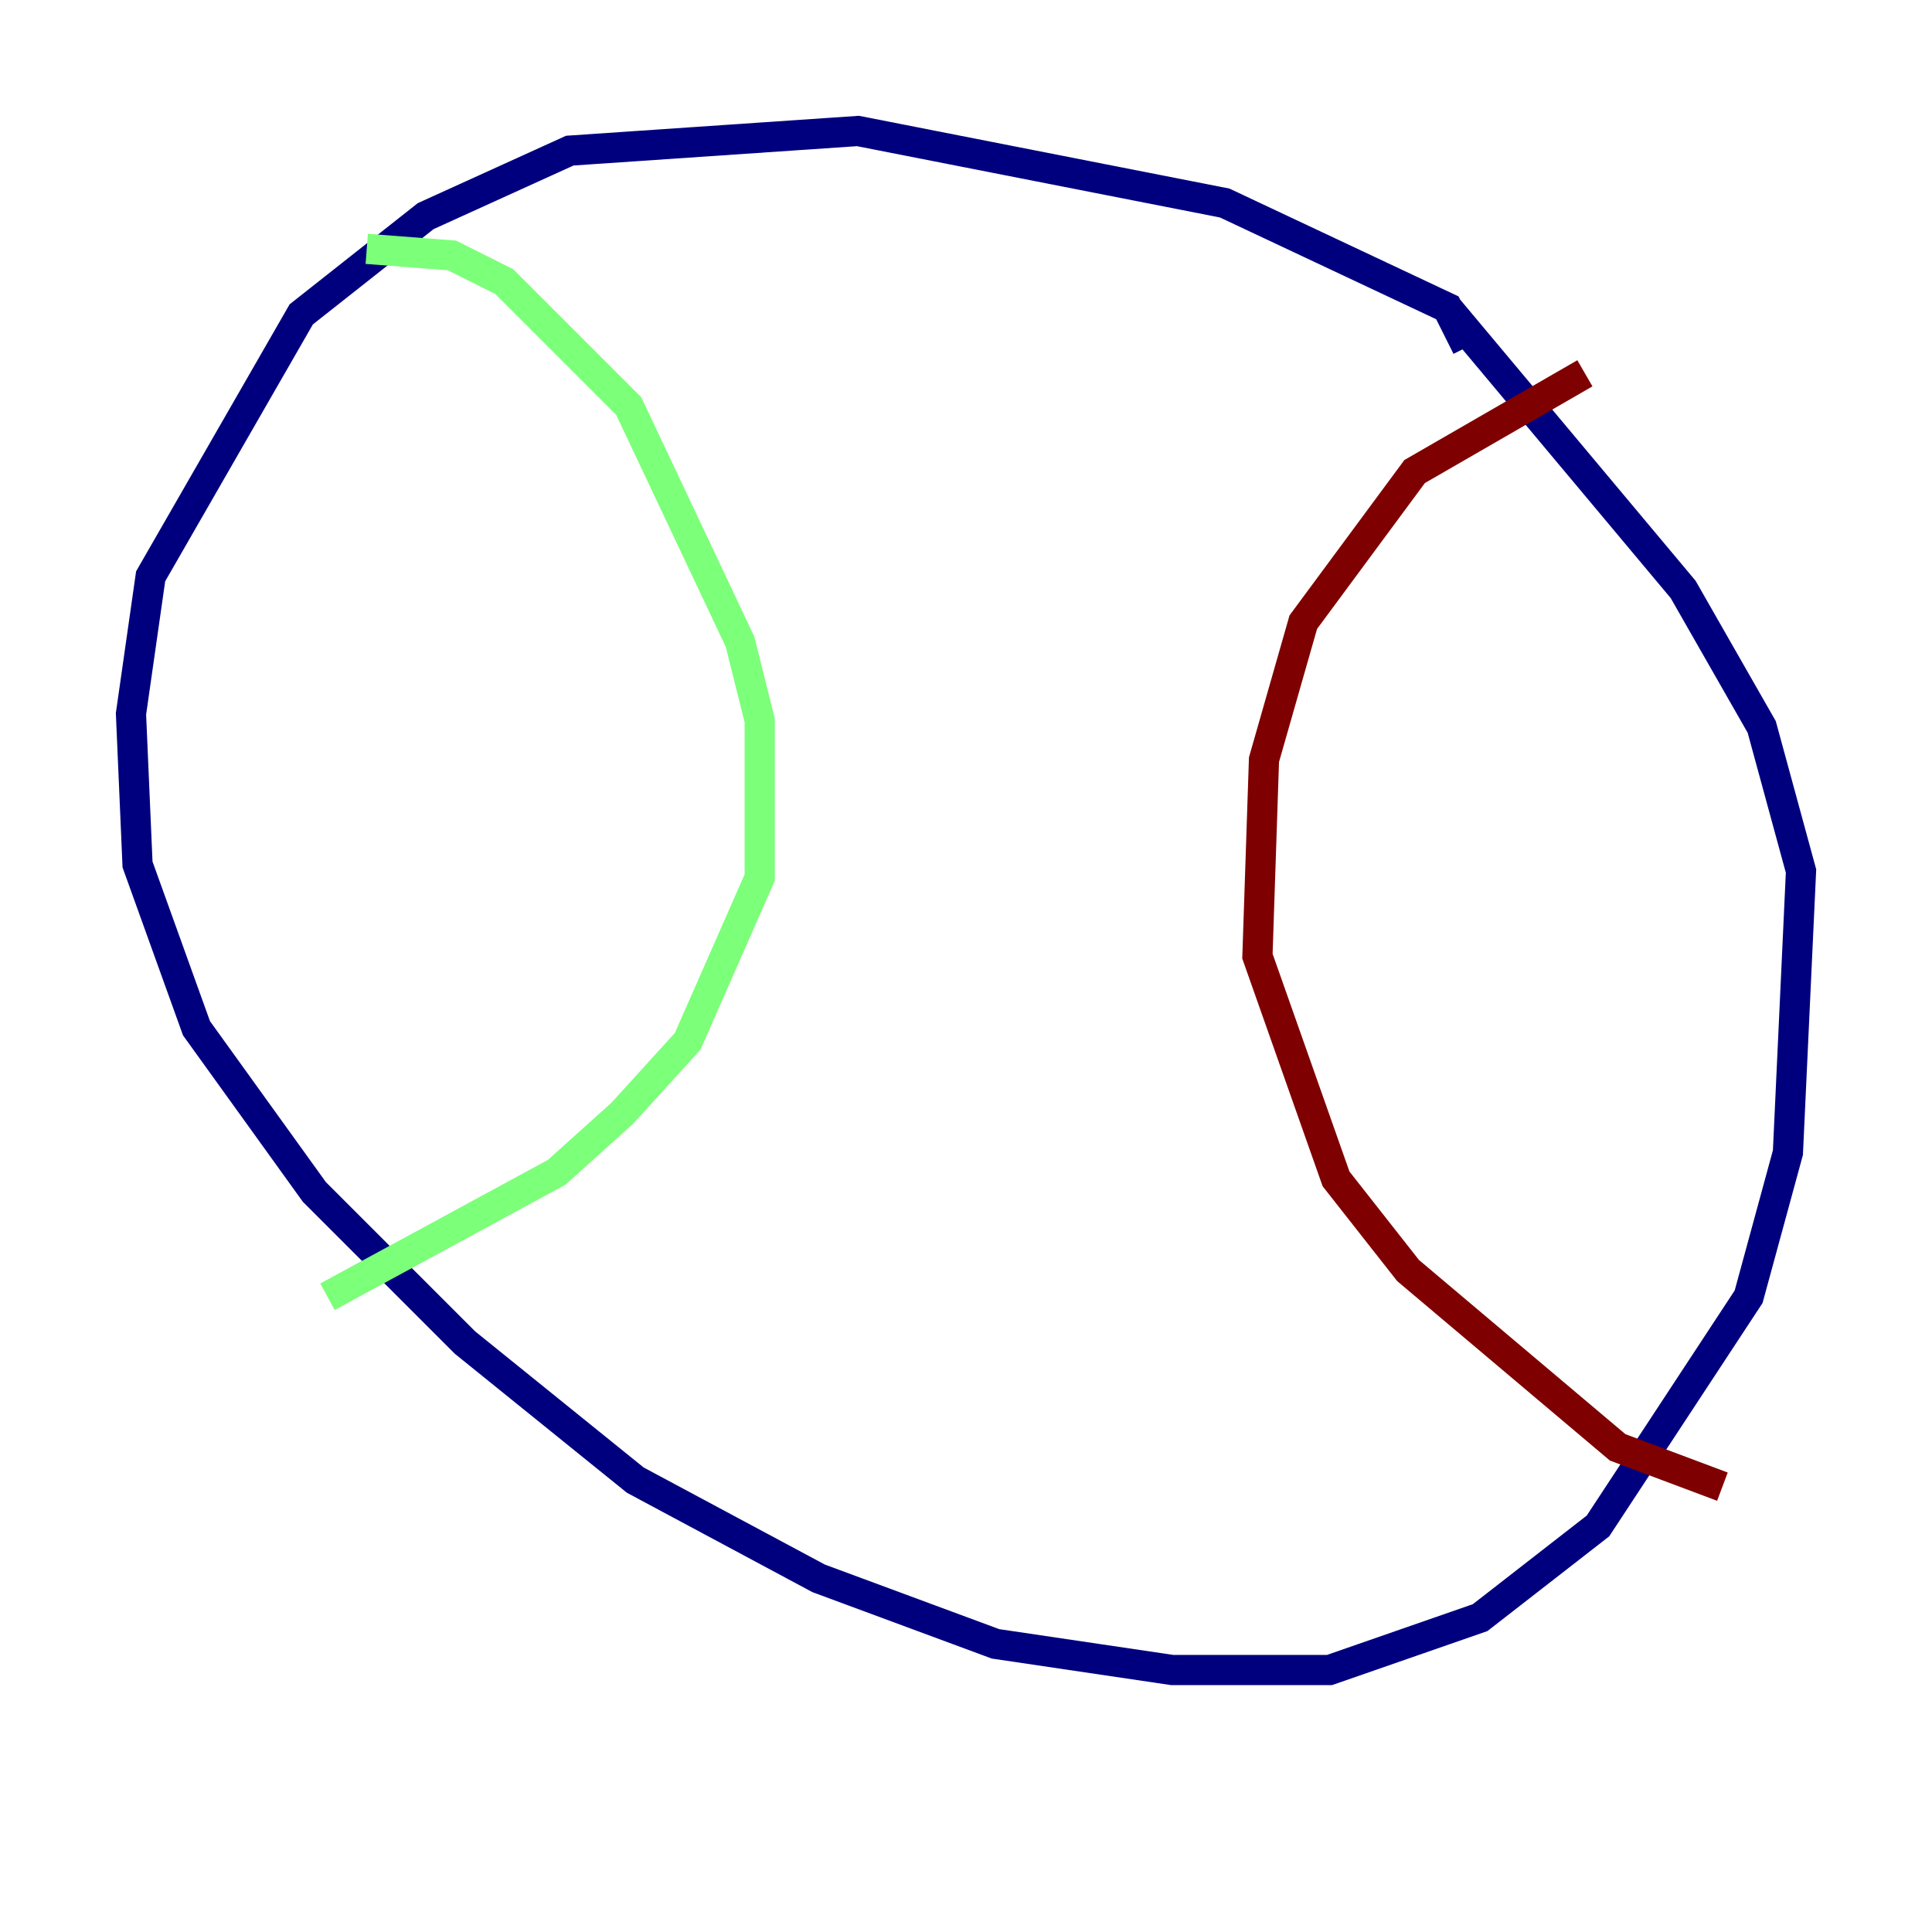 <?xml version="1.0" encoding="utf-8" ?>
<svg baseProfile="tiny" height="128" version="1.2" viewBox="0,0,128,128" width="128" xmlns="http://www.w3.org/2000/svg" xmlns:ev="http://www.w3.org/2001/xml-events" xmlns:xlink="http://www.w3.org/1999/xlink"><defs /><polyline fill="none" points="97.193,22.997 95.891,20.393 81.139,13.451 56.841,8.678 37.749,9.98 28.203,14.319 19.959,20.827 9.98,38.183 8.678,47.295 9.112,57.275 13.017,68.122 20.827,78.969 30.807,88.949 42.088,98.061 54.237,104.57 65.953,108.909 77.668,110.644 88.081,110.644 98.061,107.173 105.871,101.098 115.851,85.912 118.454,76.366 119.322,57.709 116.719,48.163 111.512,39.051 95.891,20.393" stroke="#00007f" stroke-width="2" /><polyline fill="none" points="24.298,16.488 29.939,16.922 33.41,18.658 41.654,26.902 49.031,42.522 50.332,47.729 50.332,58.142 45.559,68.99 41.22,73.763 36.881,77.668 21.695,85.912" stroke="#7cff79" stroke-width="2" /><polyline fill="none" points="105.003,24.732 93.722,31.241 86.346,41.22 83.742,50.332 83.308,63.349 88.515,78.102 93.288,84.176 107.173,95.891 114.115,98.495" stroke="#7f0000" stroke-width="2" /></svg>